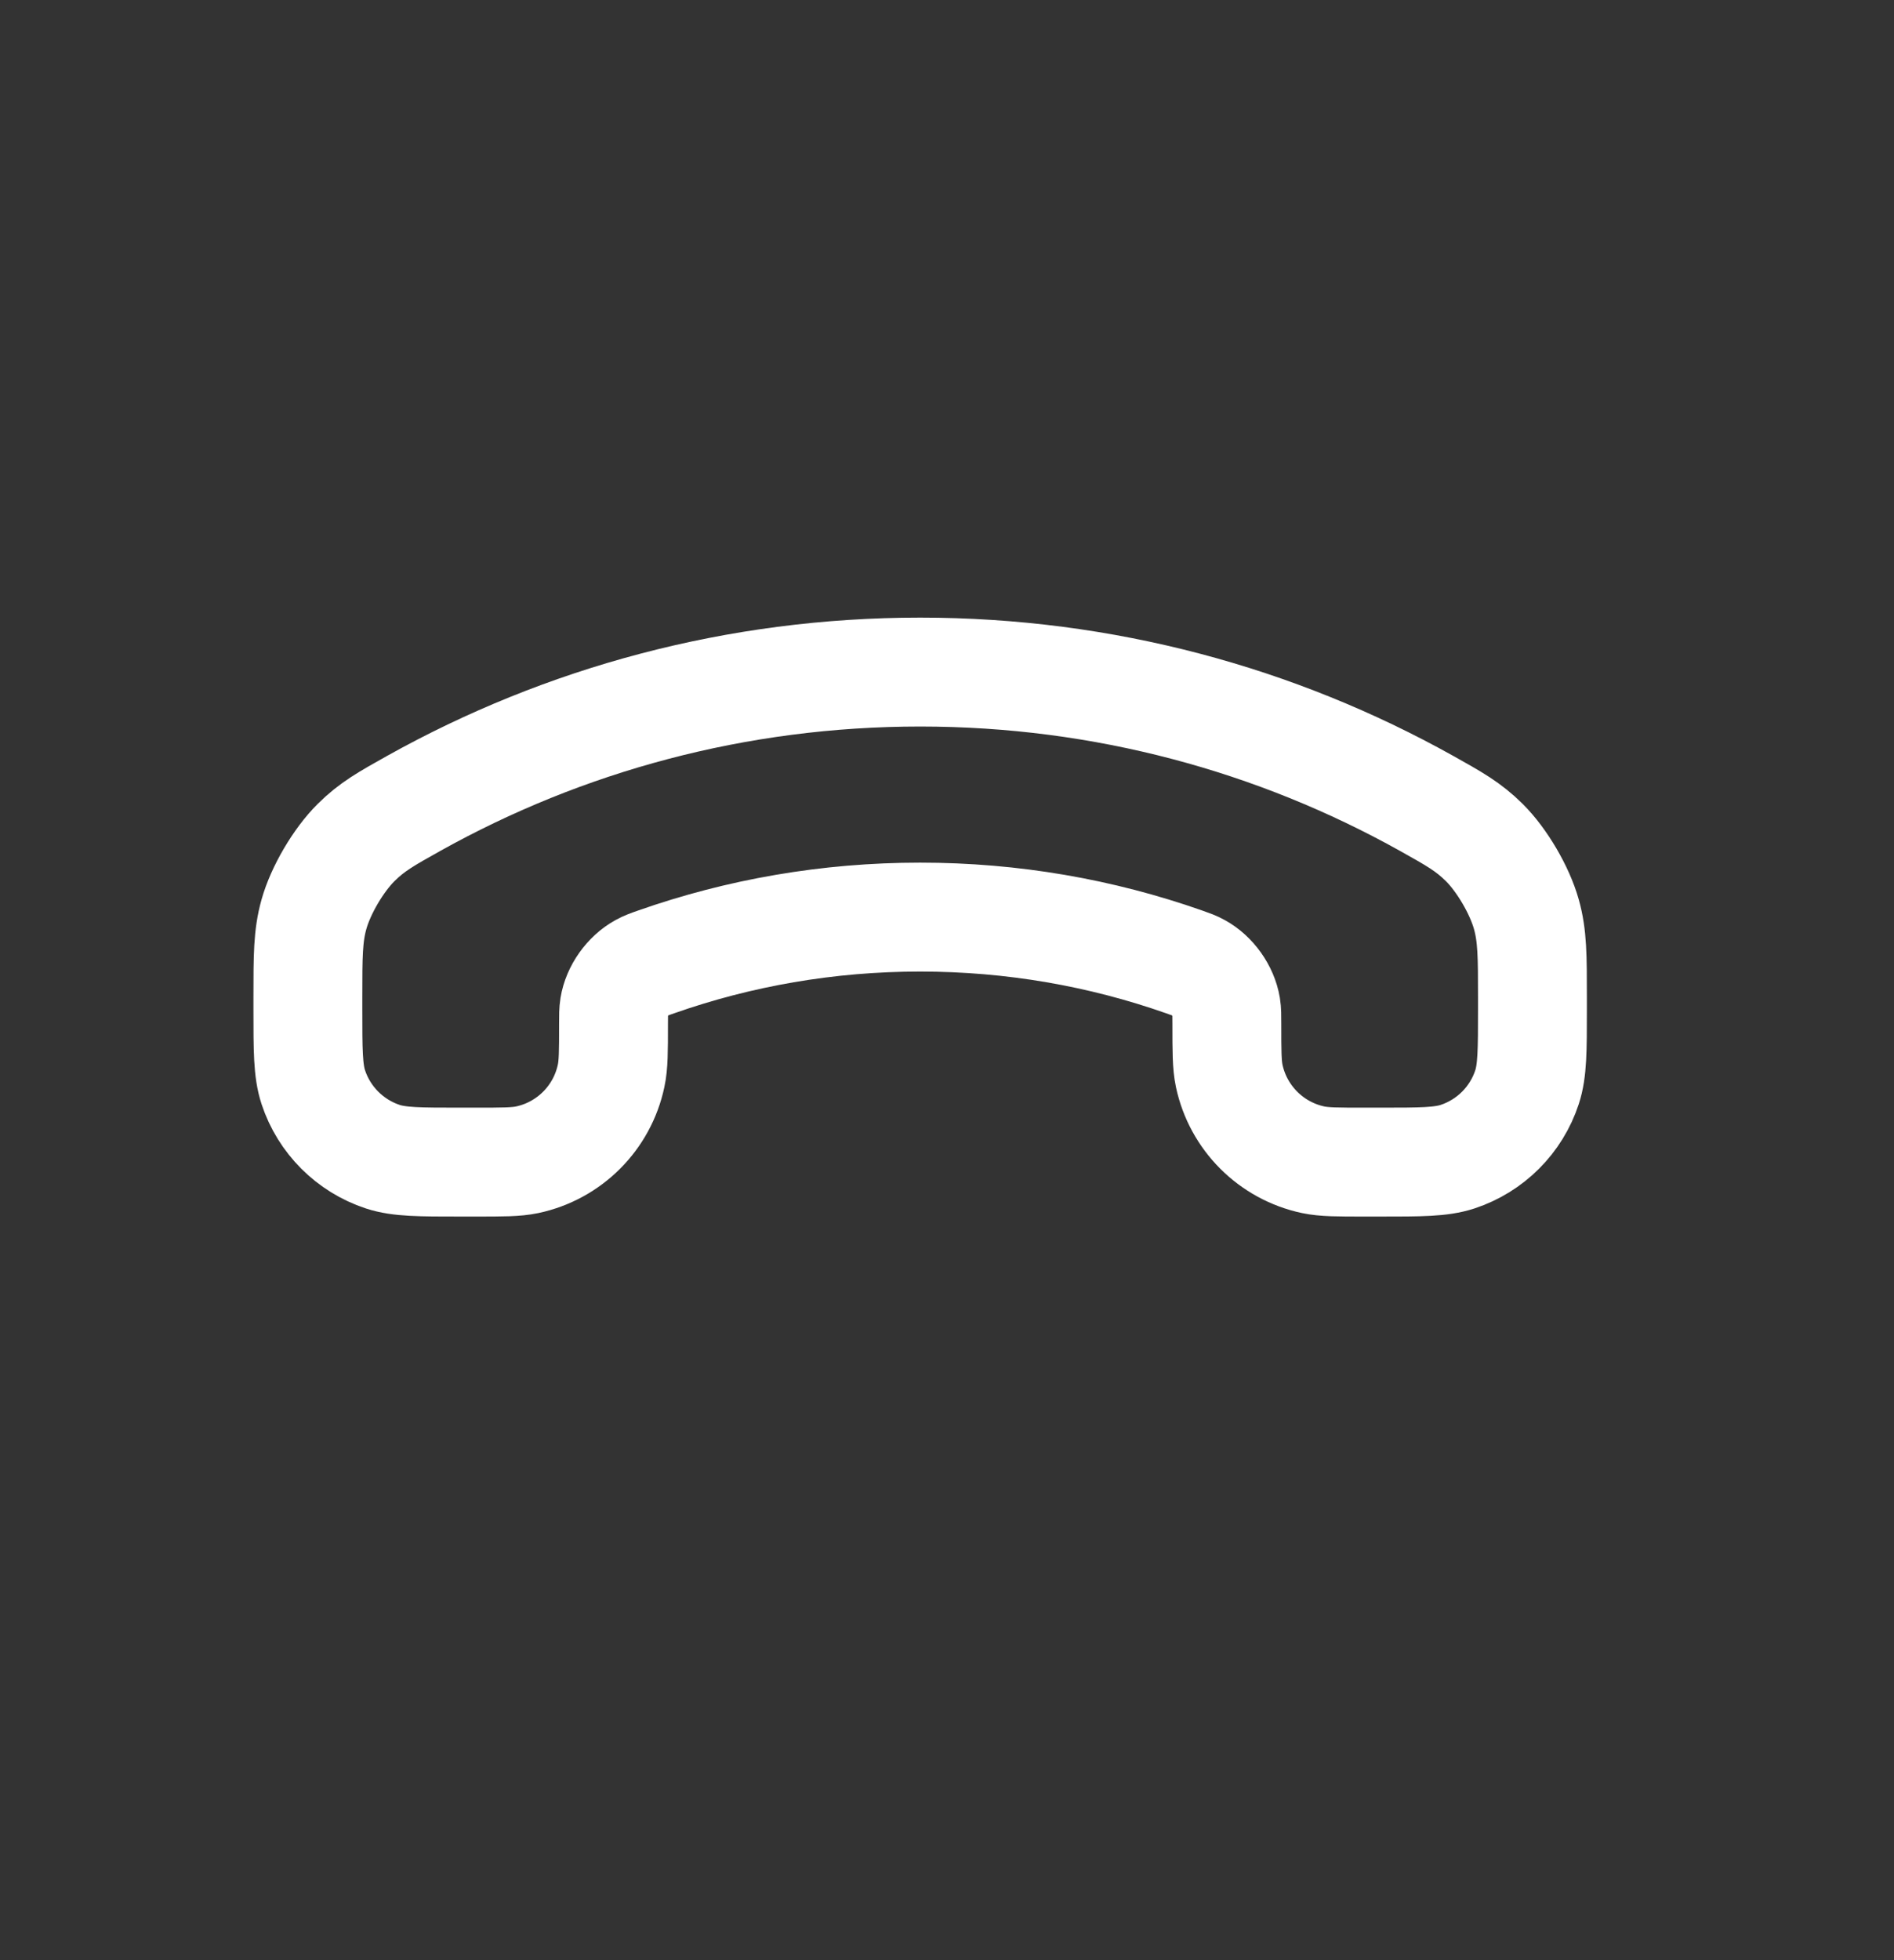 <svg width="29" height="30" viewBox="0 0 29 30" fill="none" xmlns="http://www.w3.org/2000/svg">
<rect x="0" y="0" width="29" height="30" fill="#333333" stroke="none"/>
<g clip-path="url(#clip0_2585_4527)">
<path d="M18.129 14.721C16.865 14.277 15.505 14.036 14.089 14.036C12.673 14.036 11.314 14.277 10.049 14.721C9.94 14.759 9.886 14.779 9.826 14.812C9.613 14.929 9.444 15.166 9.405 15.406C9.394 15.474 9.394 15.541 9.394 15.676C9.394 16.088 9.394 16.294 9.357 16.465C9.221 17.109 8.717 17.613 8.073 17.75C7.902 17.786 7.696 17.786 7.284 17.786L7.054 17.786C6.428 17.786 6.114 17.786 5.861 17.703C5.358 17.537 4.963 17.142 4.797 16.639C4.714 16.386 4.714 16.072 4.714 15.446L4.714 15.26C4.714 14.636 4.714 14.324 4.807 13.993C4.91 13.625 5.181 13.164 5.452 12.895C5.696 12.653 5.909 12.534 6.336 12.295C8.631 11.015 11.275 10.286 14.089 10.286C16.904 10.286 19.547 11.015 21.842 12.295C22.269 12.534 22.483 12.653 22.727 12.895C22.998 13.164 23.268 13.625 23.371 13.993C23.464 14.324 23.464 14.636 23.464 15.26L23.464 15.446C23.464 16.072 23.464 16.386 23.381 16.639C23.216 17.142 22.821 17.537 22.317 17.703C22.064 17.786 21.751 17.786 21.125 17.786L20.895 17.786C20.483 17.786 20.277 17.786 20.106 17.75C19.462 17.613 18.958 17.109 18.821 16.465C18.785 16.294 18.785 16.088 18.785 15.676C18.785 15.541 18.785 15.474 18.774 15.406C18.734 15.166 18.566 14.929 18.352 14.812C18.293 14.779 18.238 14.759 18.129 14.721Z" stroke="white" stroke-width="1.667" stroke-linecap="round" stroke-linejoin="round"/>
</g>
<defs>
<clipPath id="clip0_2585_4527">
<rect width="20" height="20" fill="white" transform="translate(28.284 15) rotate(135)"/>
</clipPath>
</defs>
</svg>
